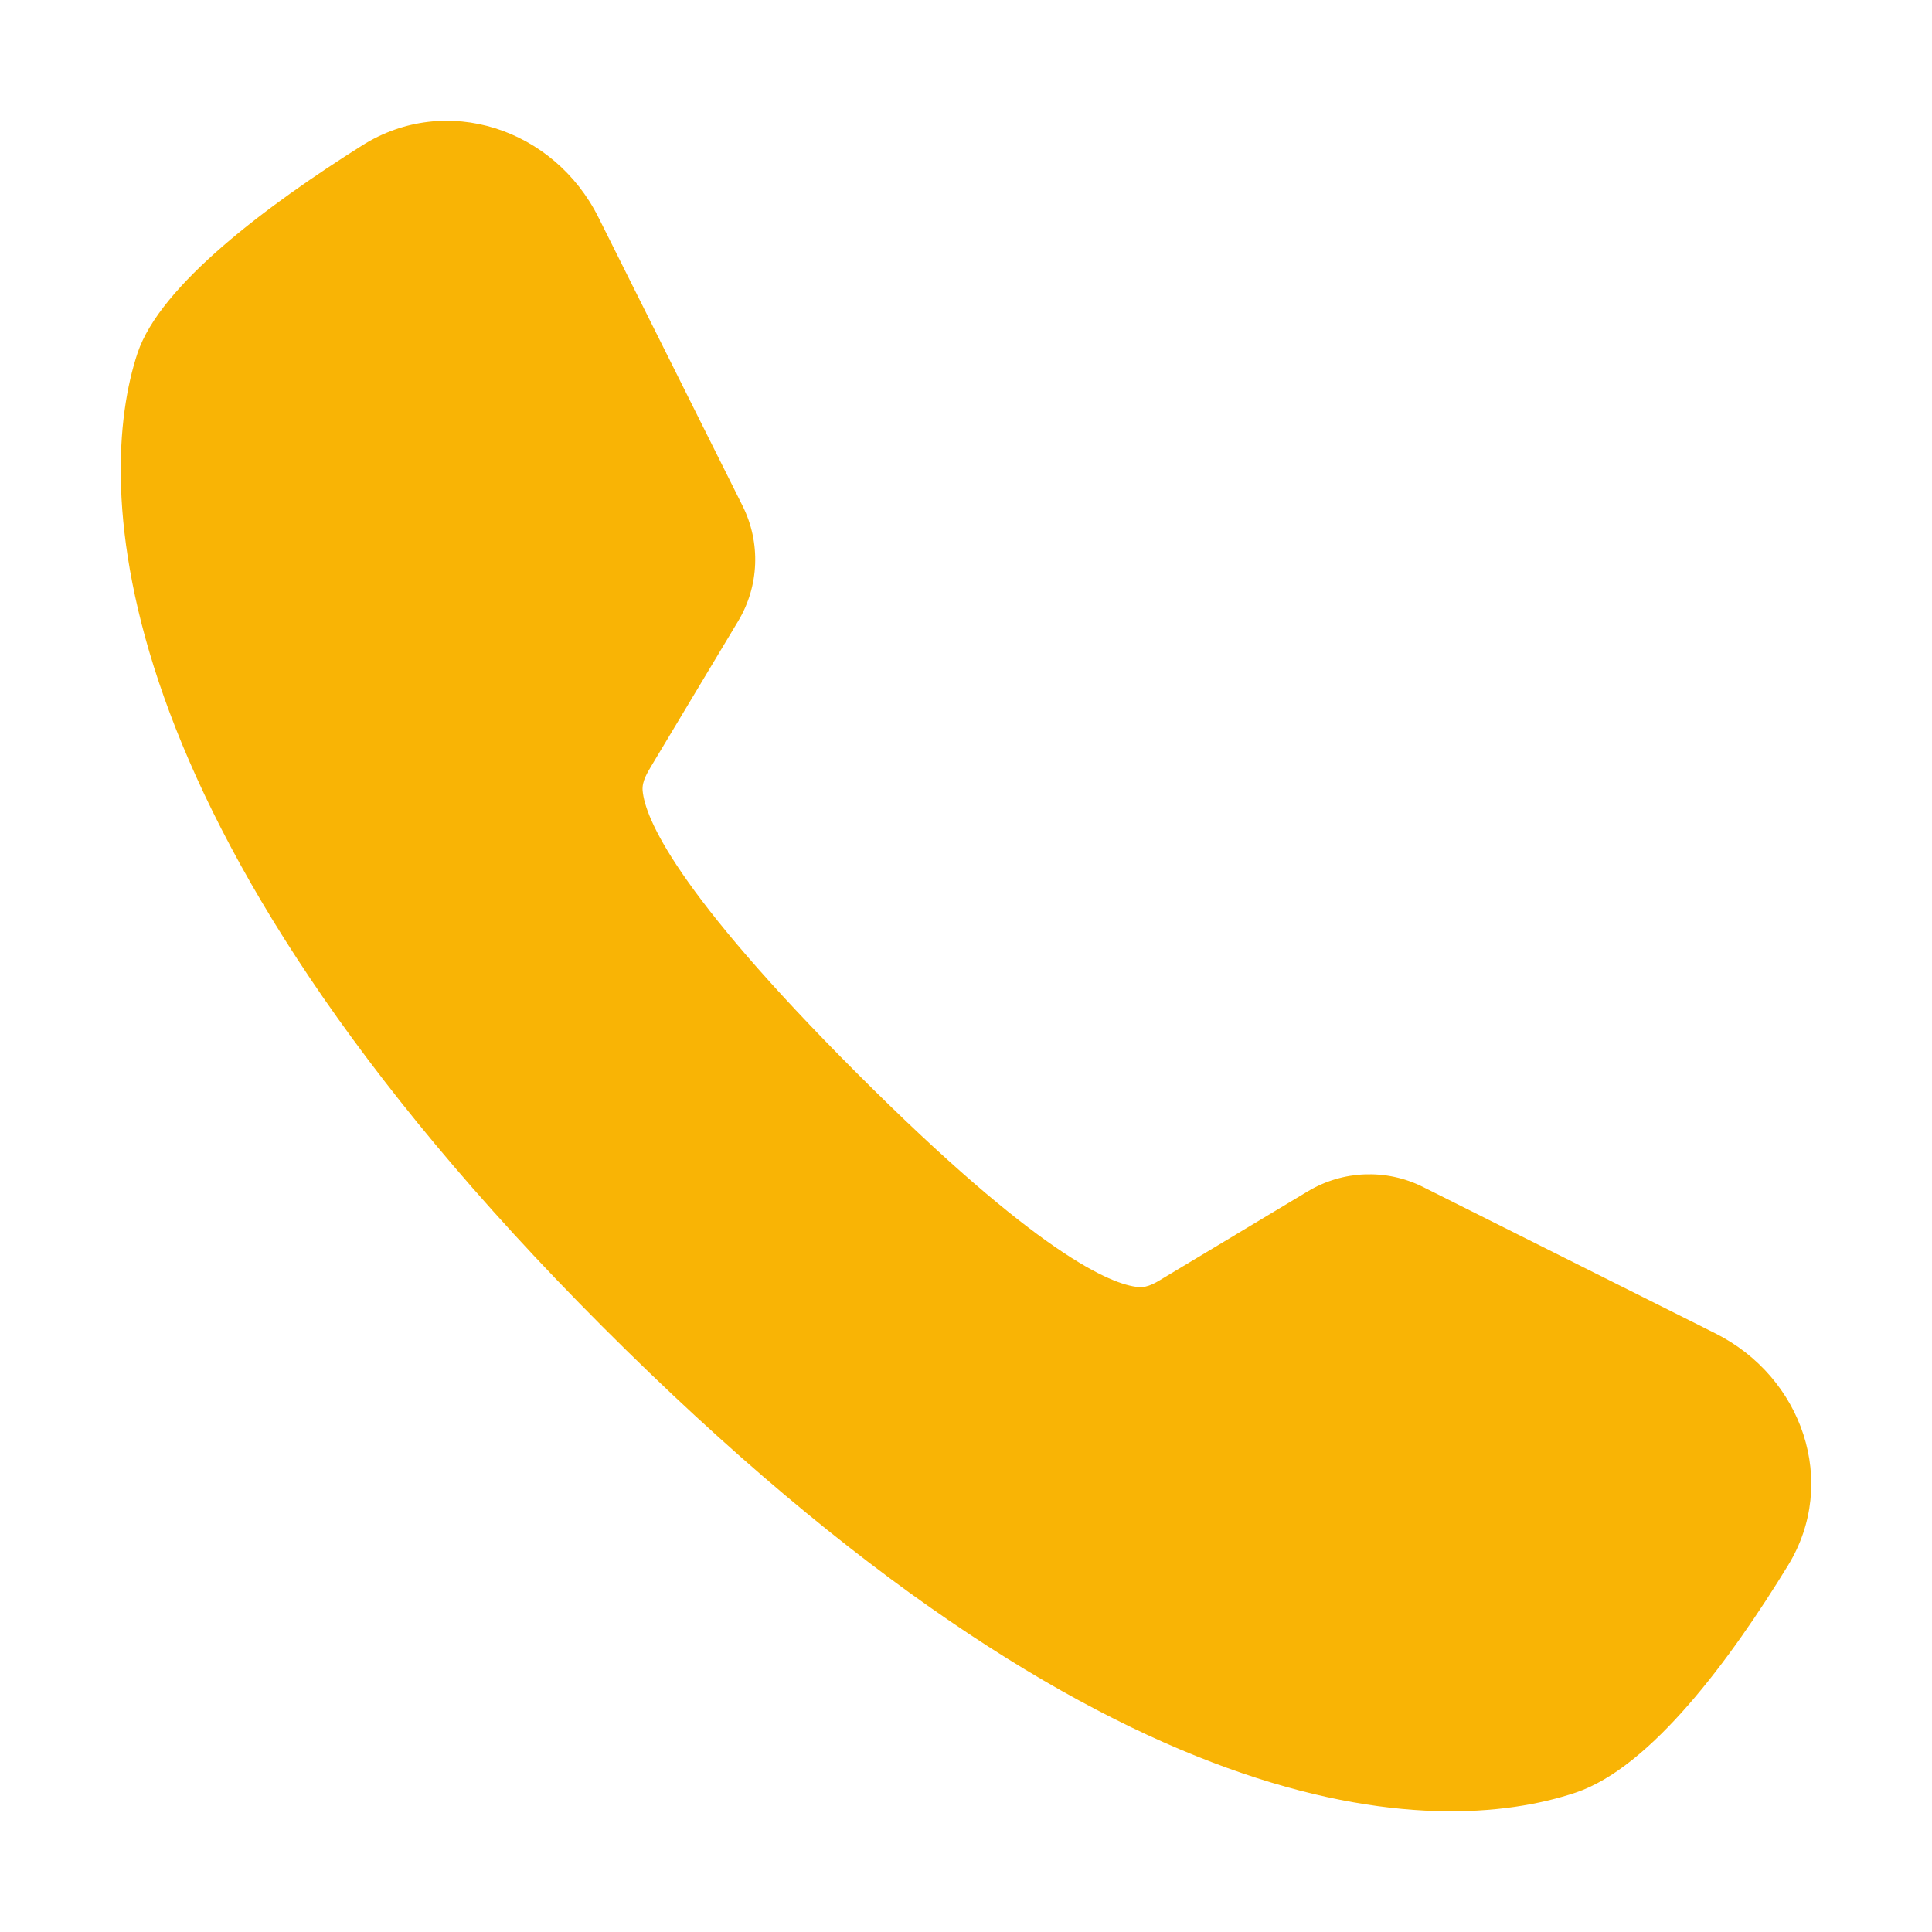 <svg width="16" height="16" viewBox="0 0 16 16" fill="none" xmlns="http://www.w3.org/2000/svg">
<path d="M1.139 2.924C0.789 3.975 0.789 6.781 4.992 10.989C9.195 15.197 11.889 15.233 13.048 14.846C13.67 14.638 14.33 13.745 14.809 12.962C15.229 12.274 14.926 11.403 14.205 11.042L11.783 9.829C11.48 9.678 11.121 9.692 10.831 9.866L9.65 10.575C9.581 10.617 9.509 10.666 9.428 10.659C9.204 10.639 8.597 10.39 7.094 8.885C5.59 7.38 5.342 6.772 5.322 6.548C5.315 6.467 5.364 6.395 5.405 6.325L6.113 5.144C6.288 4.853 6.301 4.493 6.15 4.19L4.956 1.8C4.589 1.065 3.695 0.766 3 1.204C2.214 1.699 1.327 2.361 1.139 2.924Z" fill="#F9B405"/>
</svg>
